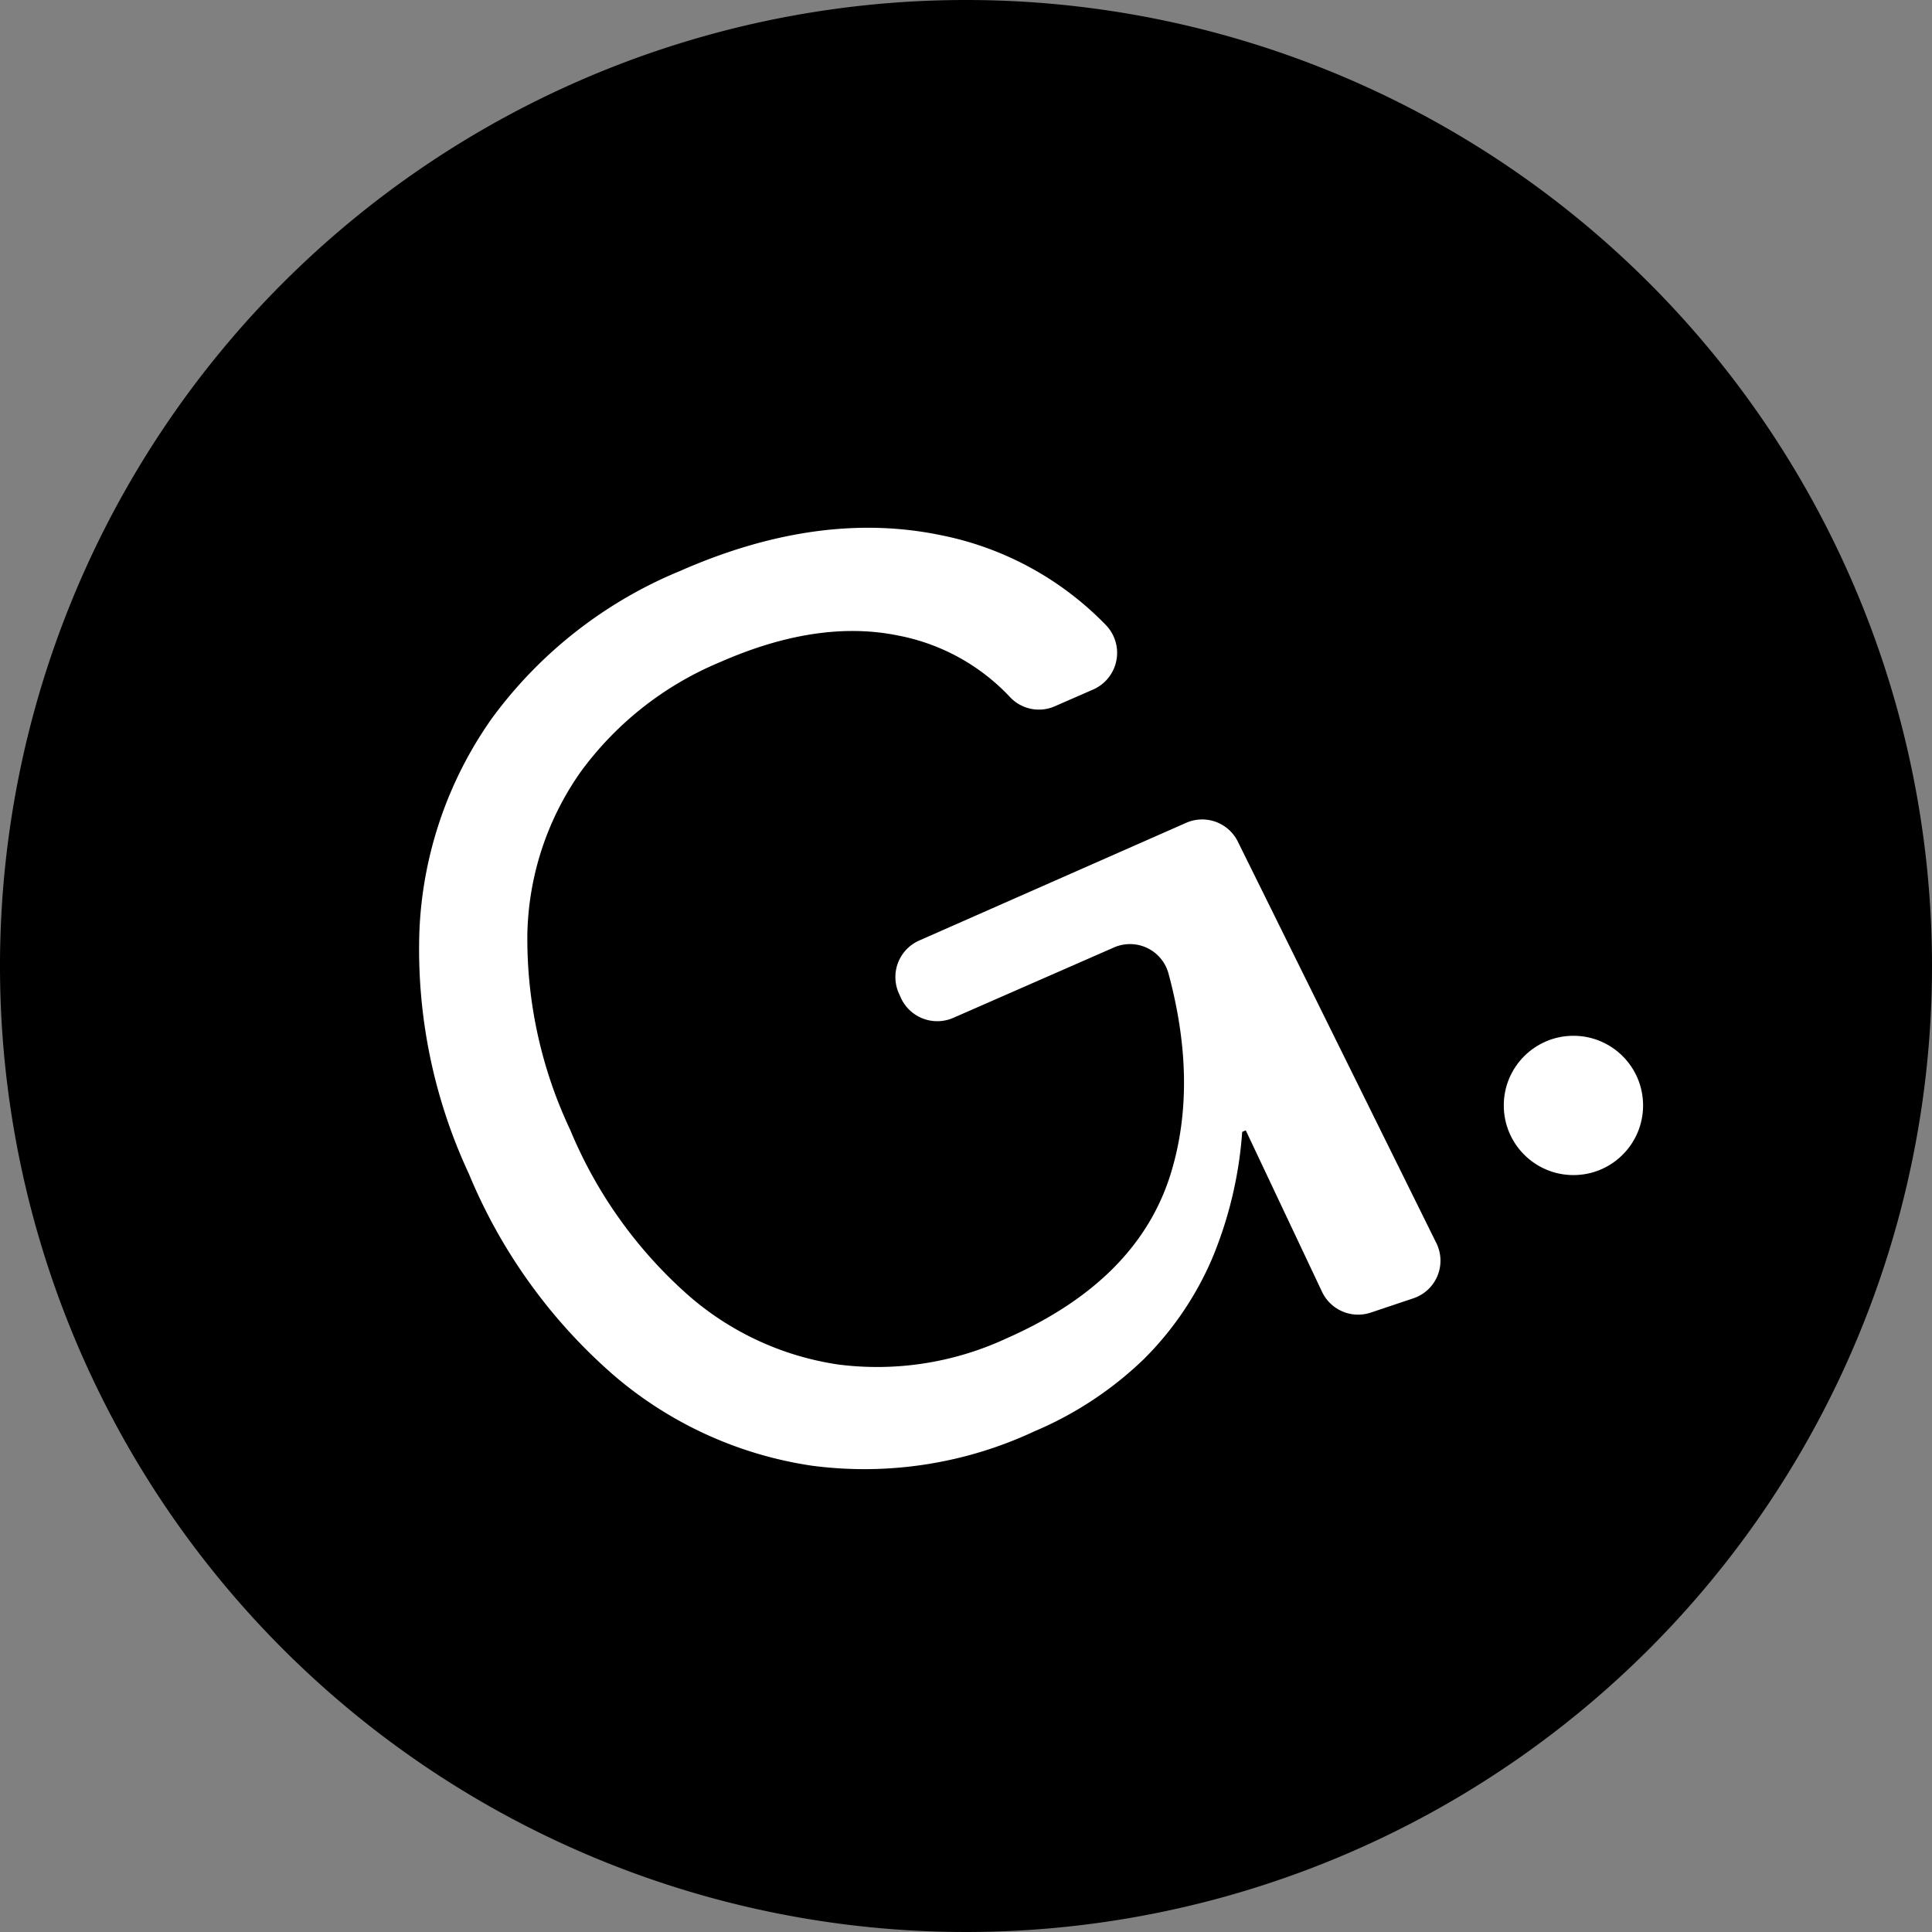 <svg xmlns="http://www.w3.org/2000/svg" viewBox="0 0 152 152"><rect x="0" y="0" width="152" height="152" fill="#808080" stroke="none"/><defs><style>.cls-1{fill:#fff;}</style></defs><g id="Layer_2" data-name="Layer 2"><g id="Layer_1-2" data-name="Layer 1"><circle cx="76" cy="76" r="75.5"/><path d="M76,1A75,75,0,1,1,1,76,75.08,75.08,0,0,1,76,1m0-1a76,76,0,1,0,76,76A76,76,0,0,0,76,0Z"/><path class="cls-1" d="M81.38,112.61a31.55,31.55,0,0,1-17.53,2.7,30.85,30.85,0,0,1-15.56-7.11,42.57,42.57,0,0,1-11.4-15.85A41.74,41.74,0,0,1,33,73.18a31.2,31.2,0,0,1,5.69-16.65A34.77,34.77,0,0,1,53.53,44.91q10.92-4.8,20.52-2.8A24.81,24.81,0,0,1,87,49.17a3.15,3.15,0,0,1-1,5.08l-3,1.31a3.11,3.11,0,0,1-3.54-.72A16.25,16.25,0,0,0,70.66,50q-6.31-1.29-14,2.09a25.88,25.88,0,0,0-11,8.67,22.94,22.94,0,0,0-4.17,12.72,35.17,35.17,0,0,0,3.37,15.41A35.49,35.49,0,0,0,54,101.77a23,23,0,0,0,12,5.59,24.13,24.13,0,0,0,13.18-2.06q10.35-4.56,12.94-13,2.16-7.05-.2-15.75a3.14,3.14,0,0,0-4.3-2L75,80.08a3.15,3.15,0,0,1-4.14-1.61l-.16-.36A3.14,3.14,0,0,1,72.31,74l21-9.26a3.13,3.13,0,0,1,4.08,1.48L113,97.79a3.12,3.12,0,0,1-1.82,4.36l-3.34,1.12a3.14,3.14,0,0,1-3.83-1.64l-6-12.7-.28.12a31.68,31.68,0,0,1-2.38,10A25.14,25.14,0,0,1,90,106.92,28.21,28.21,0,0,1,81.38,112.61Z"/><circle class="cls-1" cx="123.79" cy="86.97" r="5.48"/></g></g></svg>